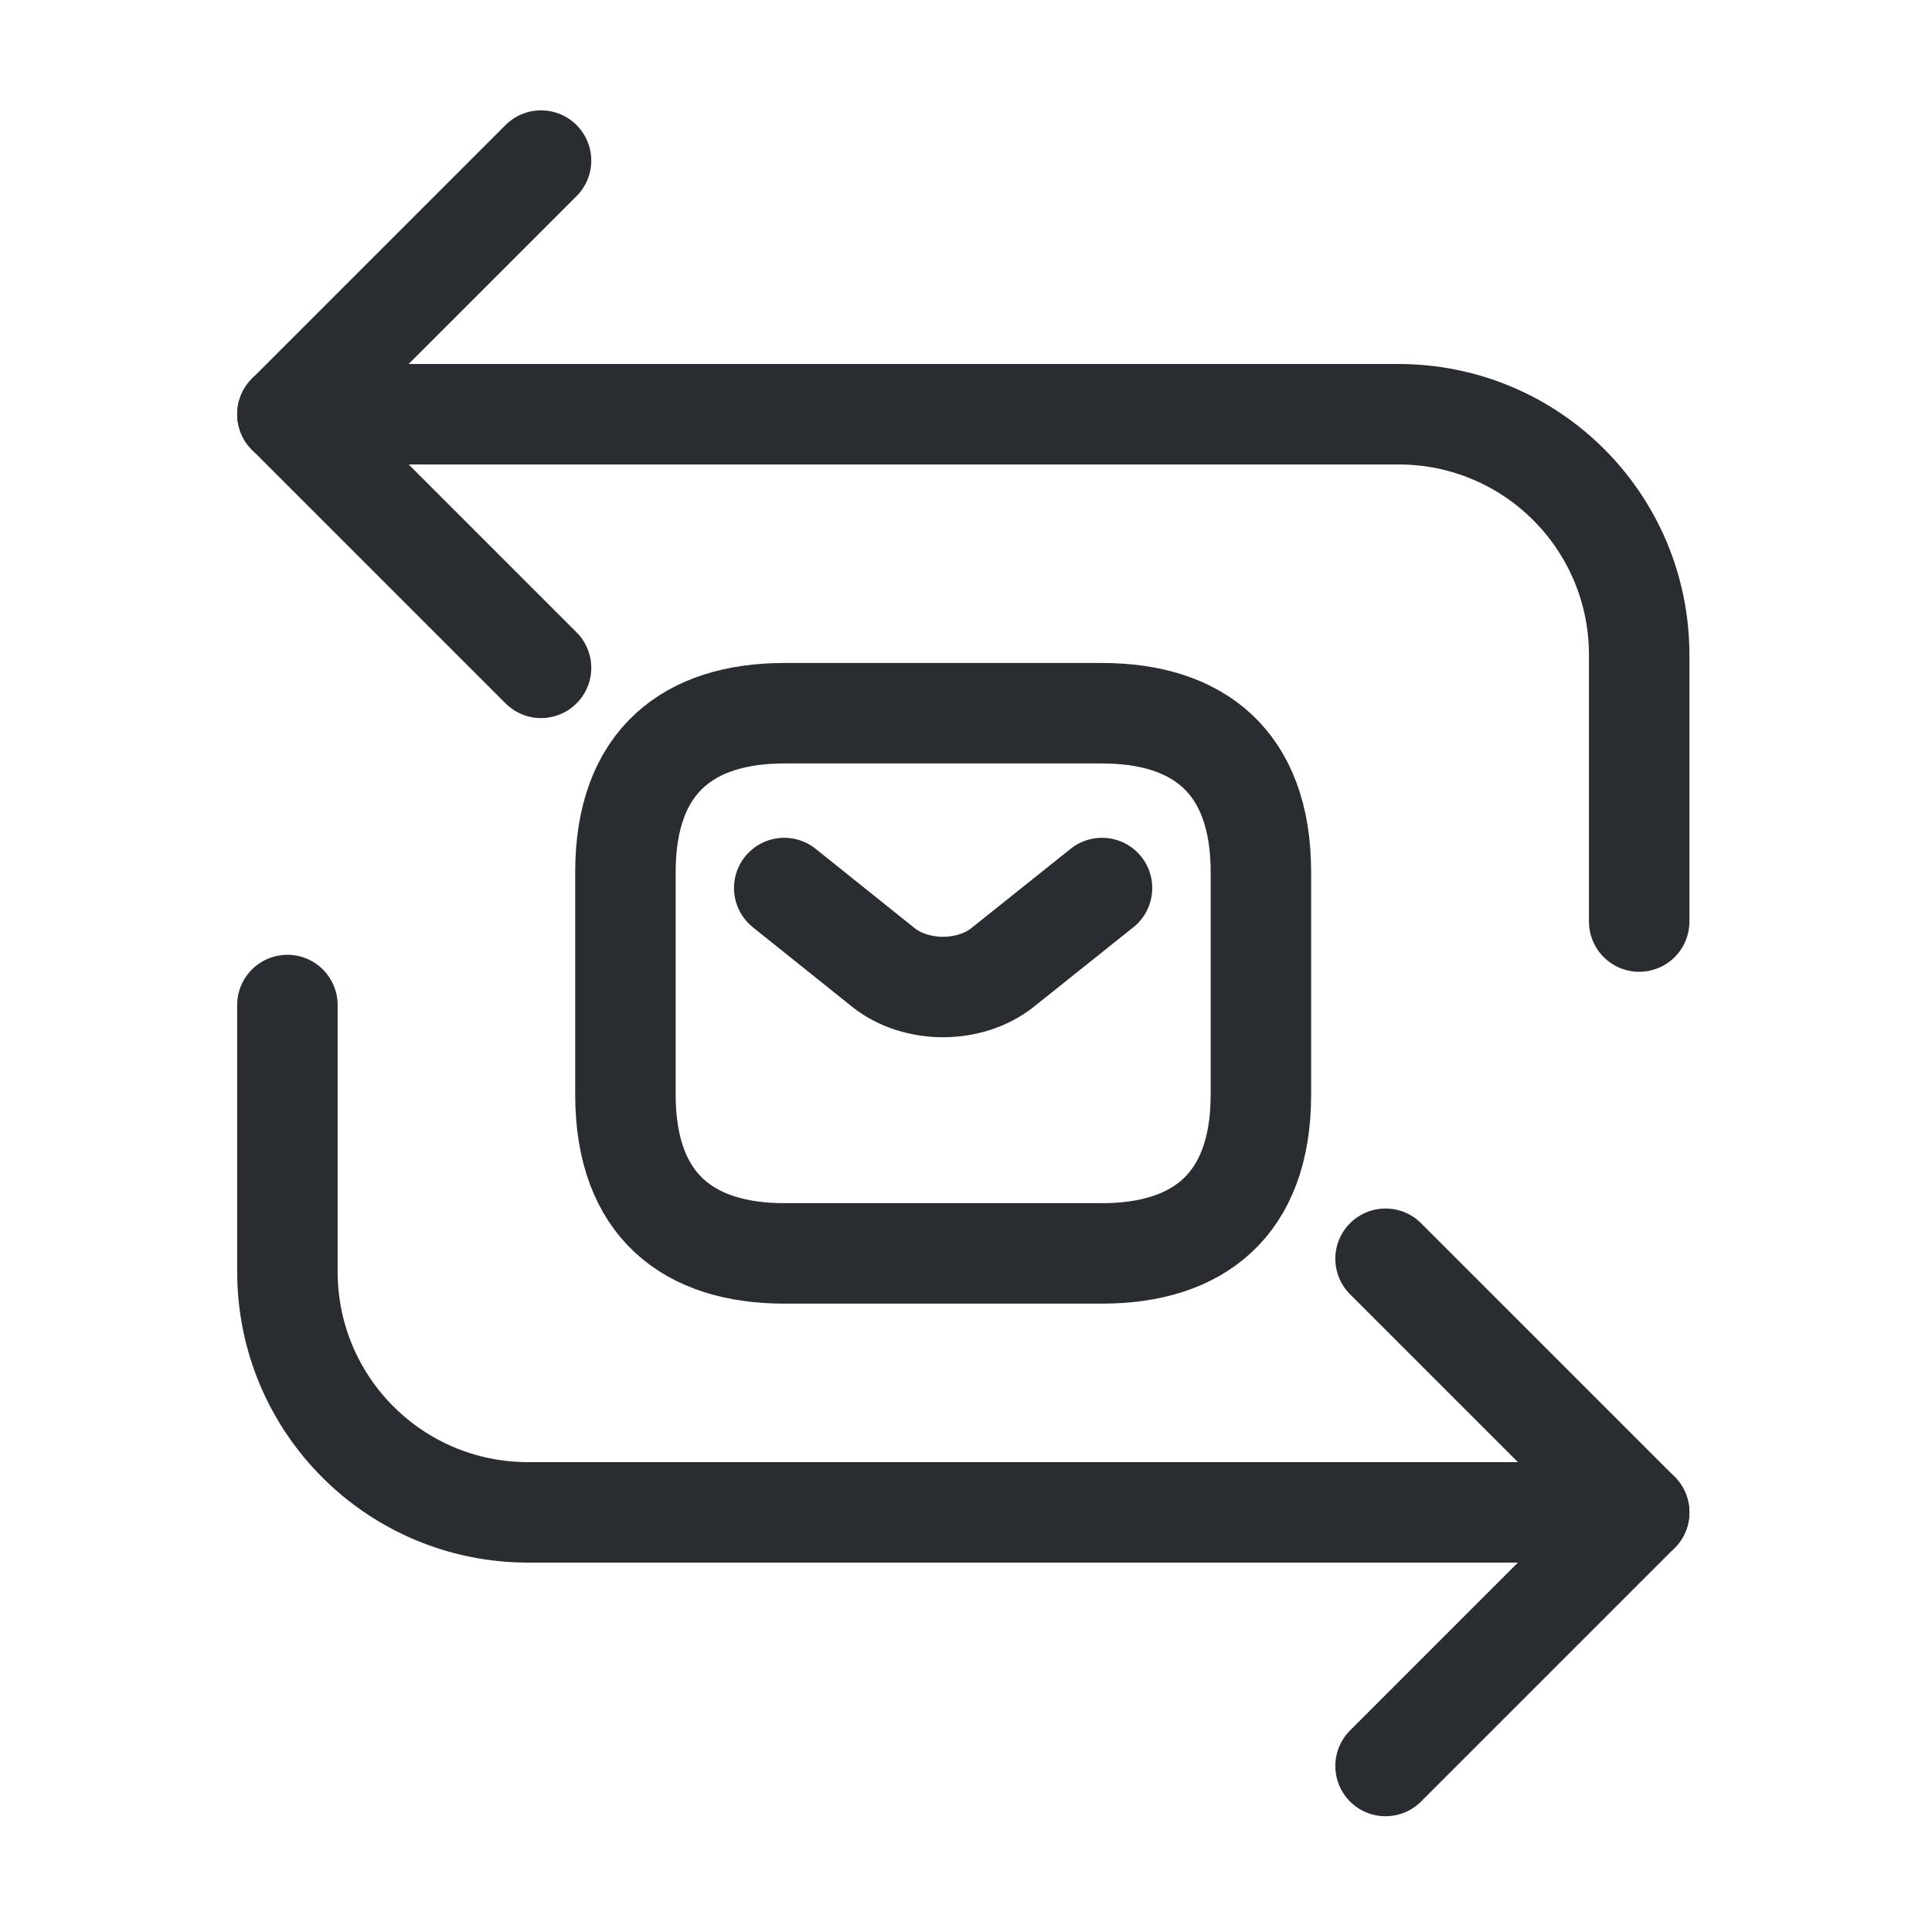 <svg width="25" height="25" viewBox="0 0 25 25" fill="none" xmlns="http://www.w3.org/2000/svg">
<path d="M3.719 5.36H18.095C19.819 5.36 21.211 6.752 21.211 8.476V11.925" stroke="#292D32" stroke-width="1.3" stroke-miterlimit="10" stroke-linecap="round" stroke-linejoin="round"/>
<path d="M7.001 2.078L3.719 5.36L7.001 8.642" stroke="#292D32" stroke-width="1.3" stroke-miterlimit="10" stroke-linecap="round" stroke-linejoin="round"/>
<path d="M21.211 19.57H6.835C5.111 19.57 3.719 18.178 3.719 16.453V13.005" stroke="#292D32" stroke-width="1.3" stroke-miterlimit="10" stroke-linecap="round" stroke-linejoin="round"/>
<path d="M17.929 22.852L21.211 19.57L17.929 16.288" stroke="#292D32" stroke-width="1.3" stroke-miterlimit="10" stroke-linecap="round" stroke-linejoin="round"/>
<path d="M14.26 16.219H10.149C8.915 16.219 8.093 15.603 8.093 14.164V11.285C8.093 9.846 8.915 9.229 10.149 9.229H14.26C15.494 9.229 16.316 9.846 16.316 11.285V14.164C16.316 15.603 15.494 16.219 14.26 16.219Z" stroke="#292D32" stroke-width="1.3" stroke-miterlimit="10" stroke-linecap="round" stroke-linejoin="round"/>
<path d="M14.26 11.491L12.973 12.519C12.55 12.856 11.855 12.856 11.431 12.519L10.148 11.491" stroke="#292D32" stroke-width="1.3" stroke-miterlimit="10" stroke-linecap="round" stroke-linejoin="round"/>
</svg>
